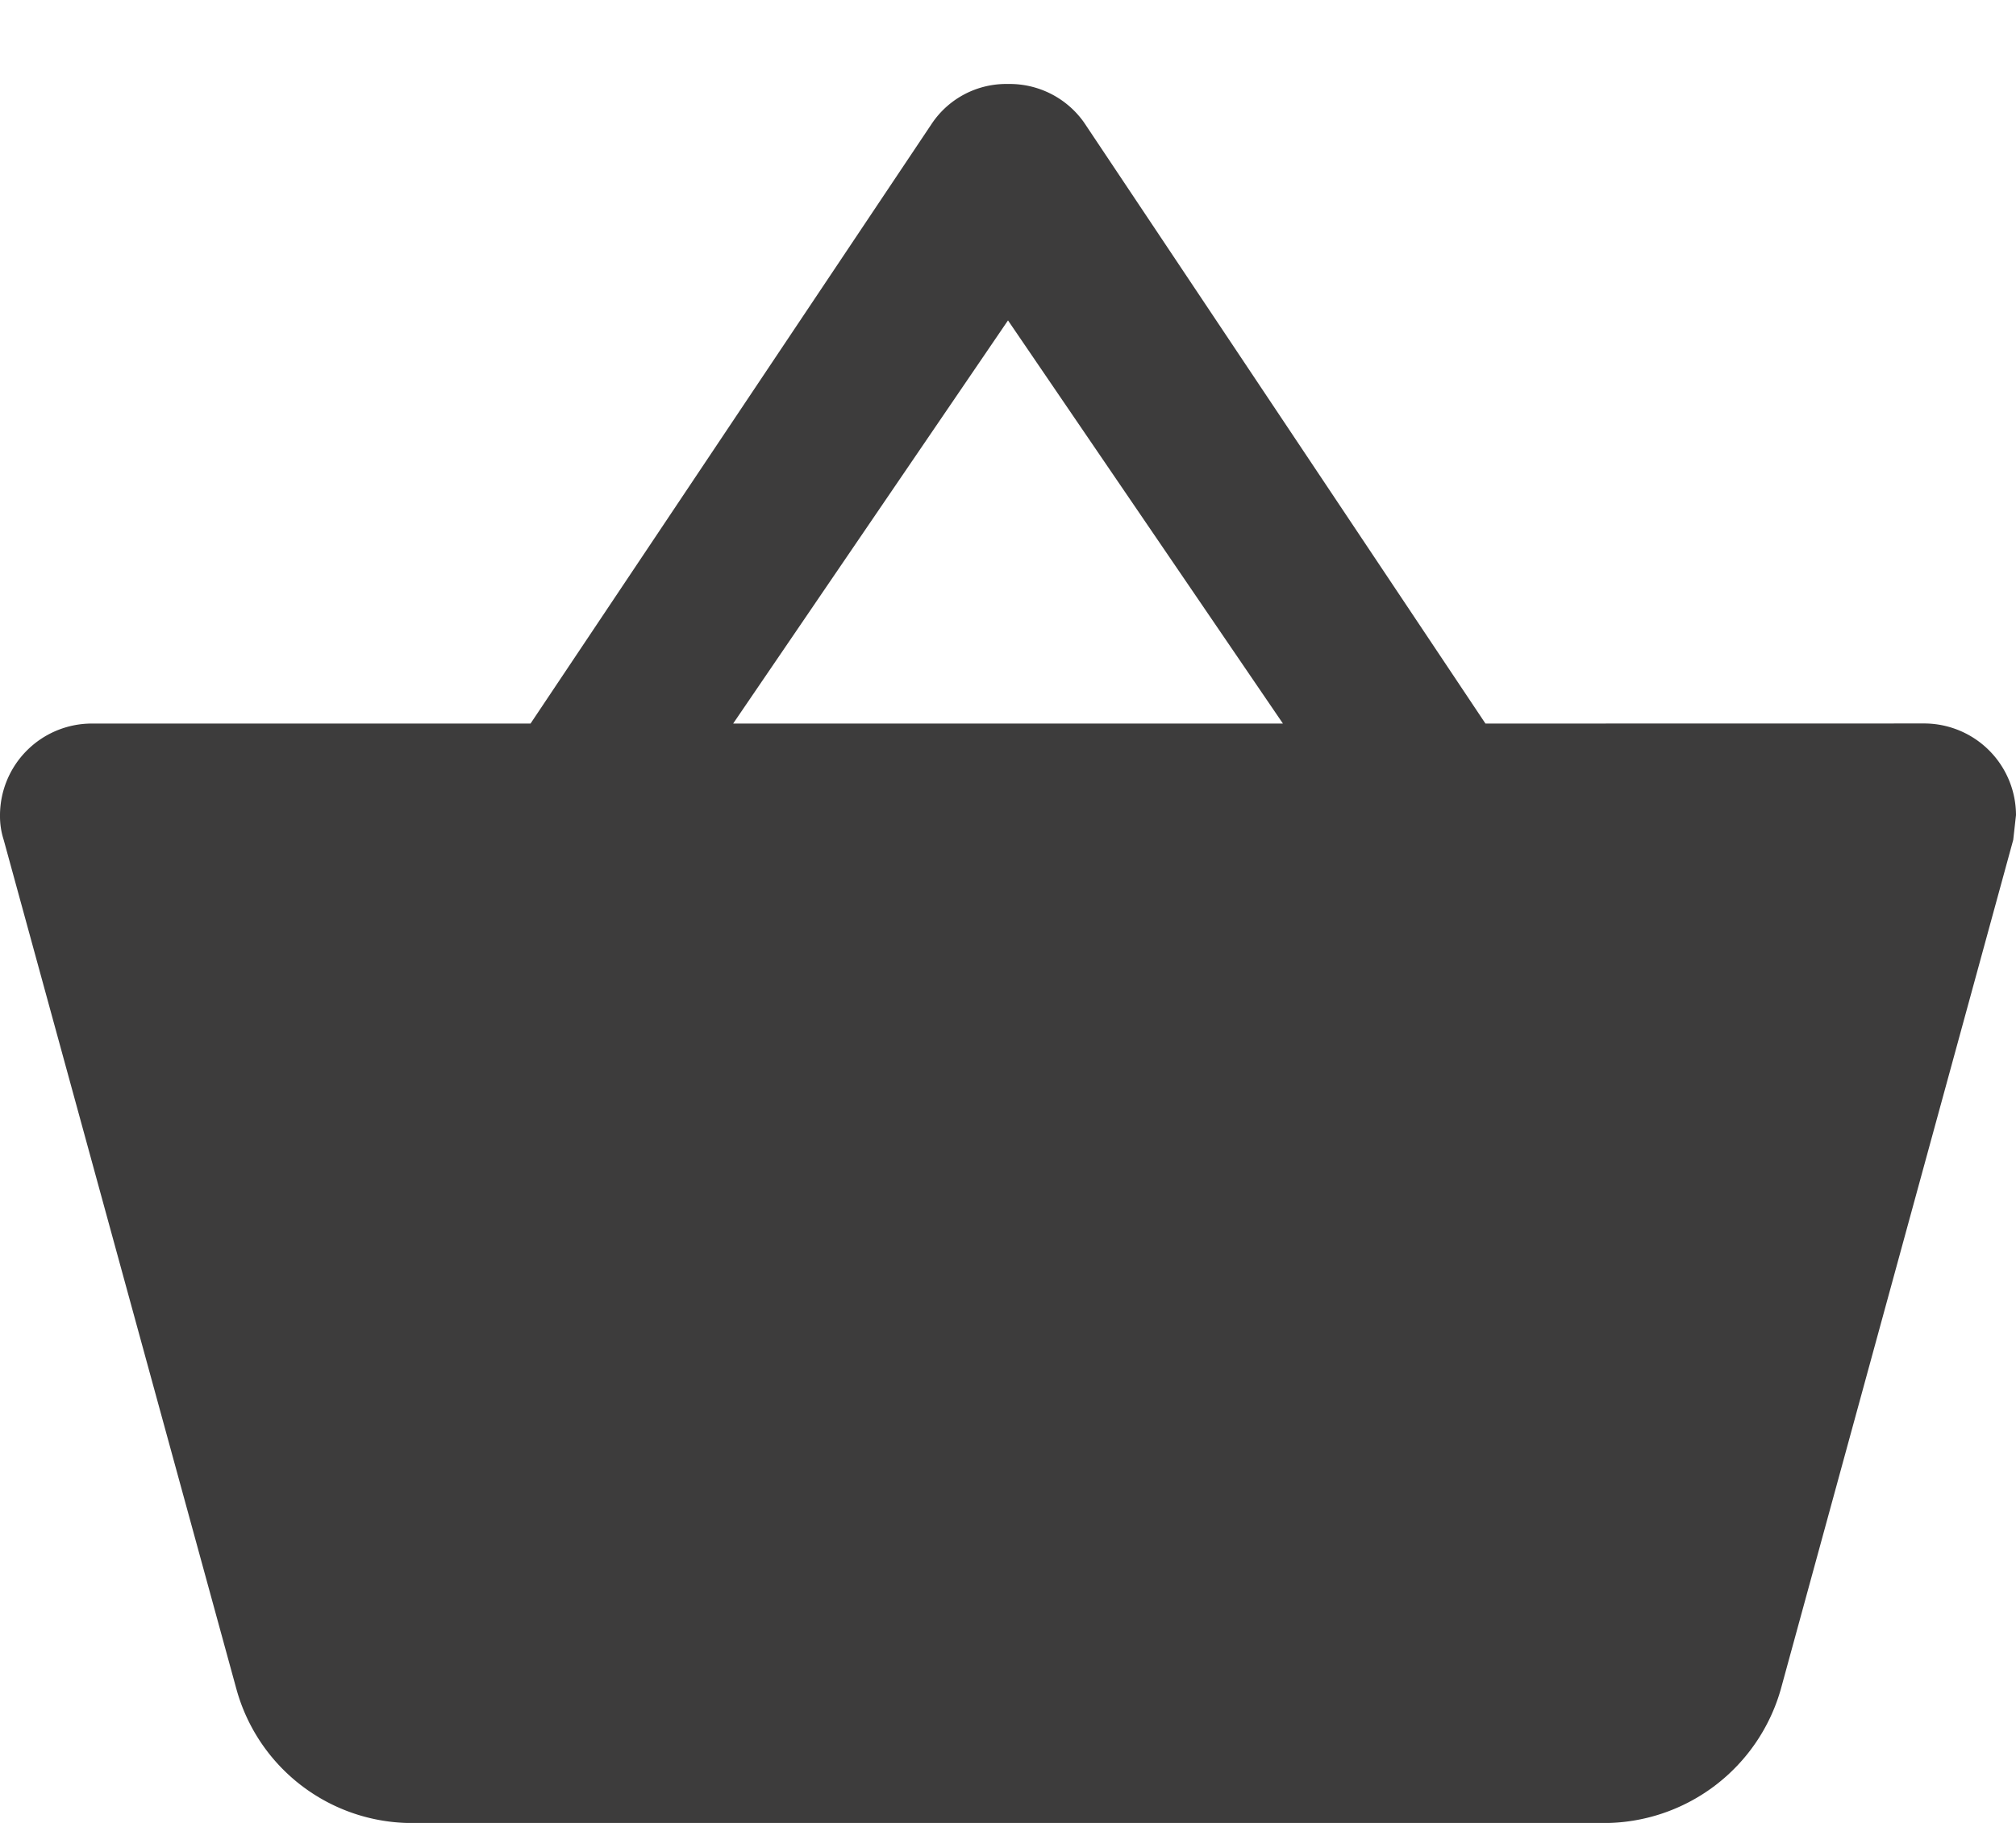 <svg class="header-iconBasket" xmlns="http://www.w3.org/2000/svg" width="24" height="21.705" viewBox="0 0 24 21.705">
<path fill="none" d="M0 0h16v16H0z"></path>
<path d="M17.684 8.615l-4.779-7.157A1.083 1.083 0 0 0 12 1a1.066 1.066 0 0 0-.905.469L6.316 8.615H1.091A1.094 1.094 0 0 0 0 9.705.919.919 0 0 0 .044 10l2.771 10.113a2.17 2.17 0 0 0 2.095 1.593h14.181a2.192 2.192 0 0 0 2.109-1.593L23.967 10 24 9.705a1.094 1.094 0 0 0-1.091-1.091zm-8.956 0L12 3.815l3.273 4.8z" fill="#3d3c3c"></path>
</svg>